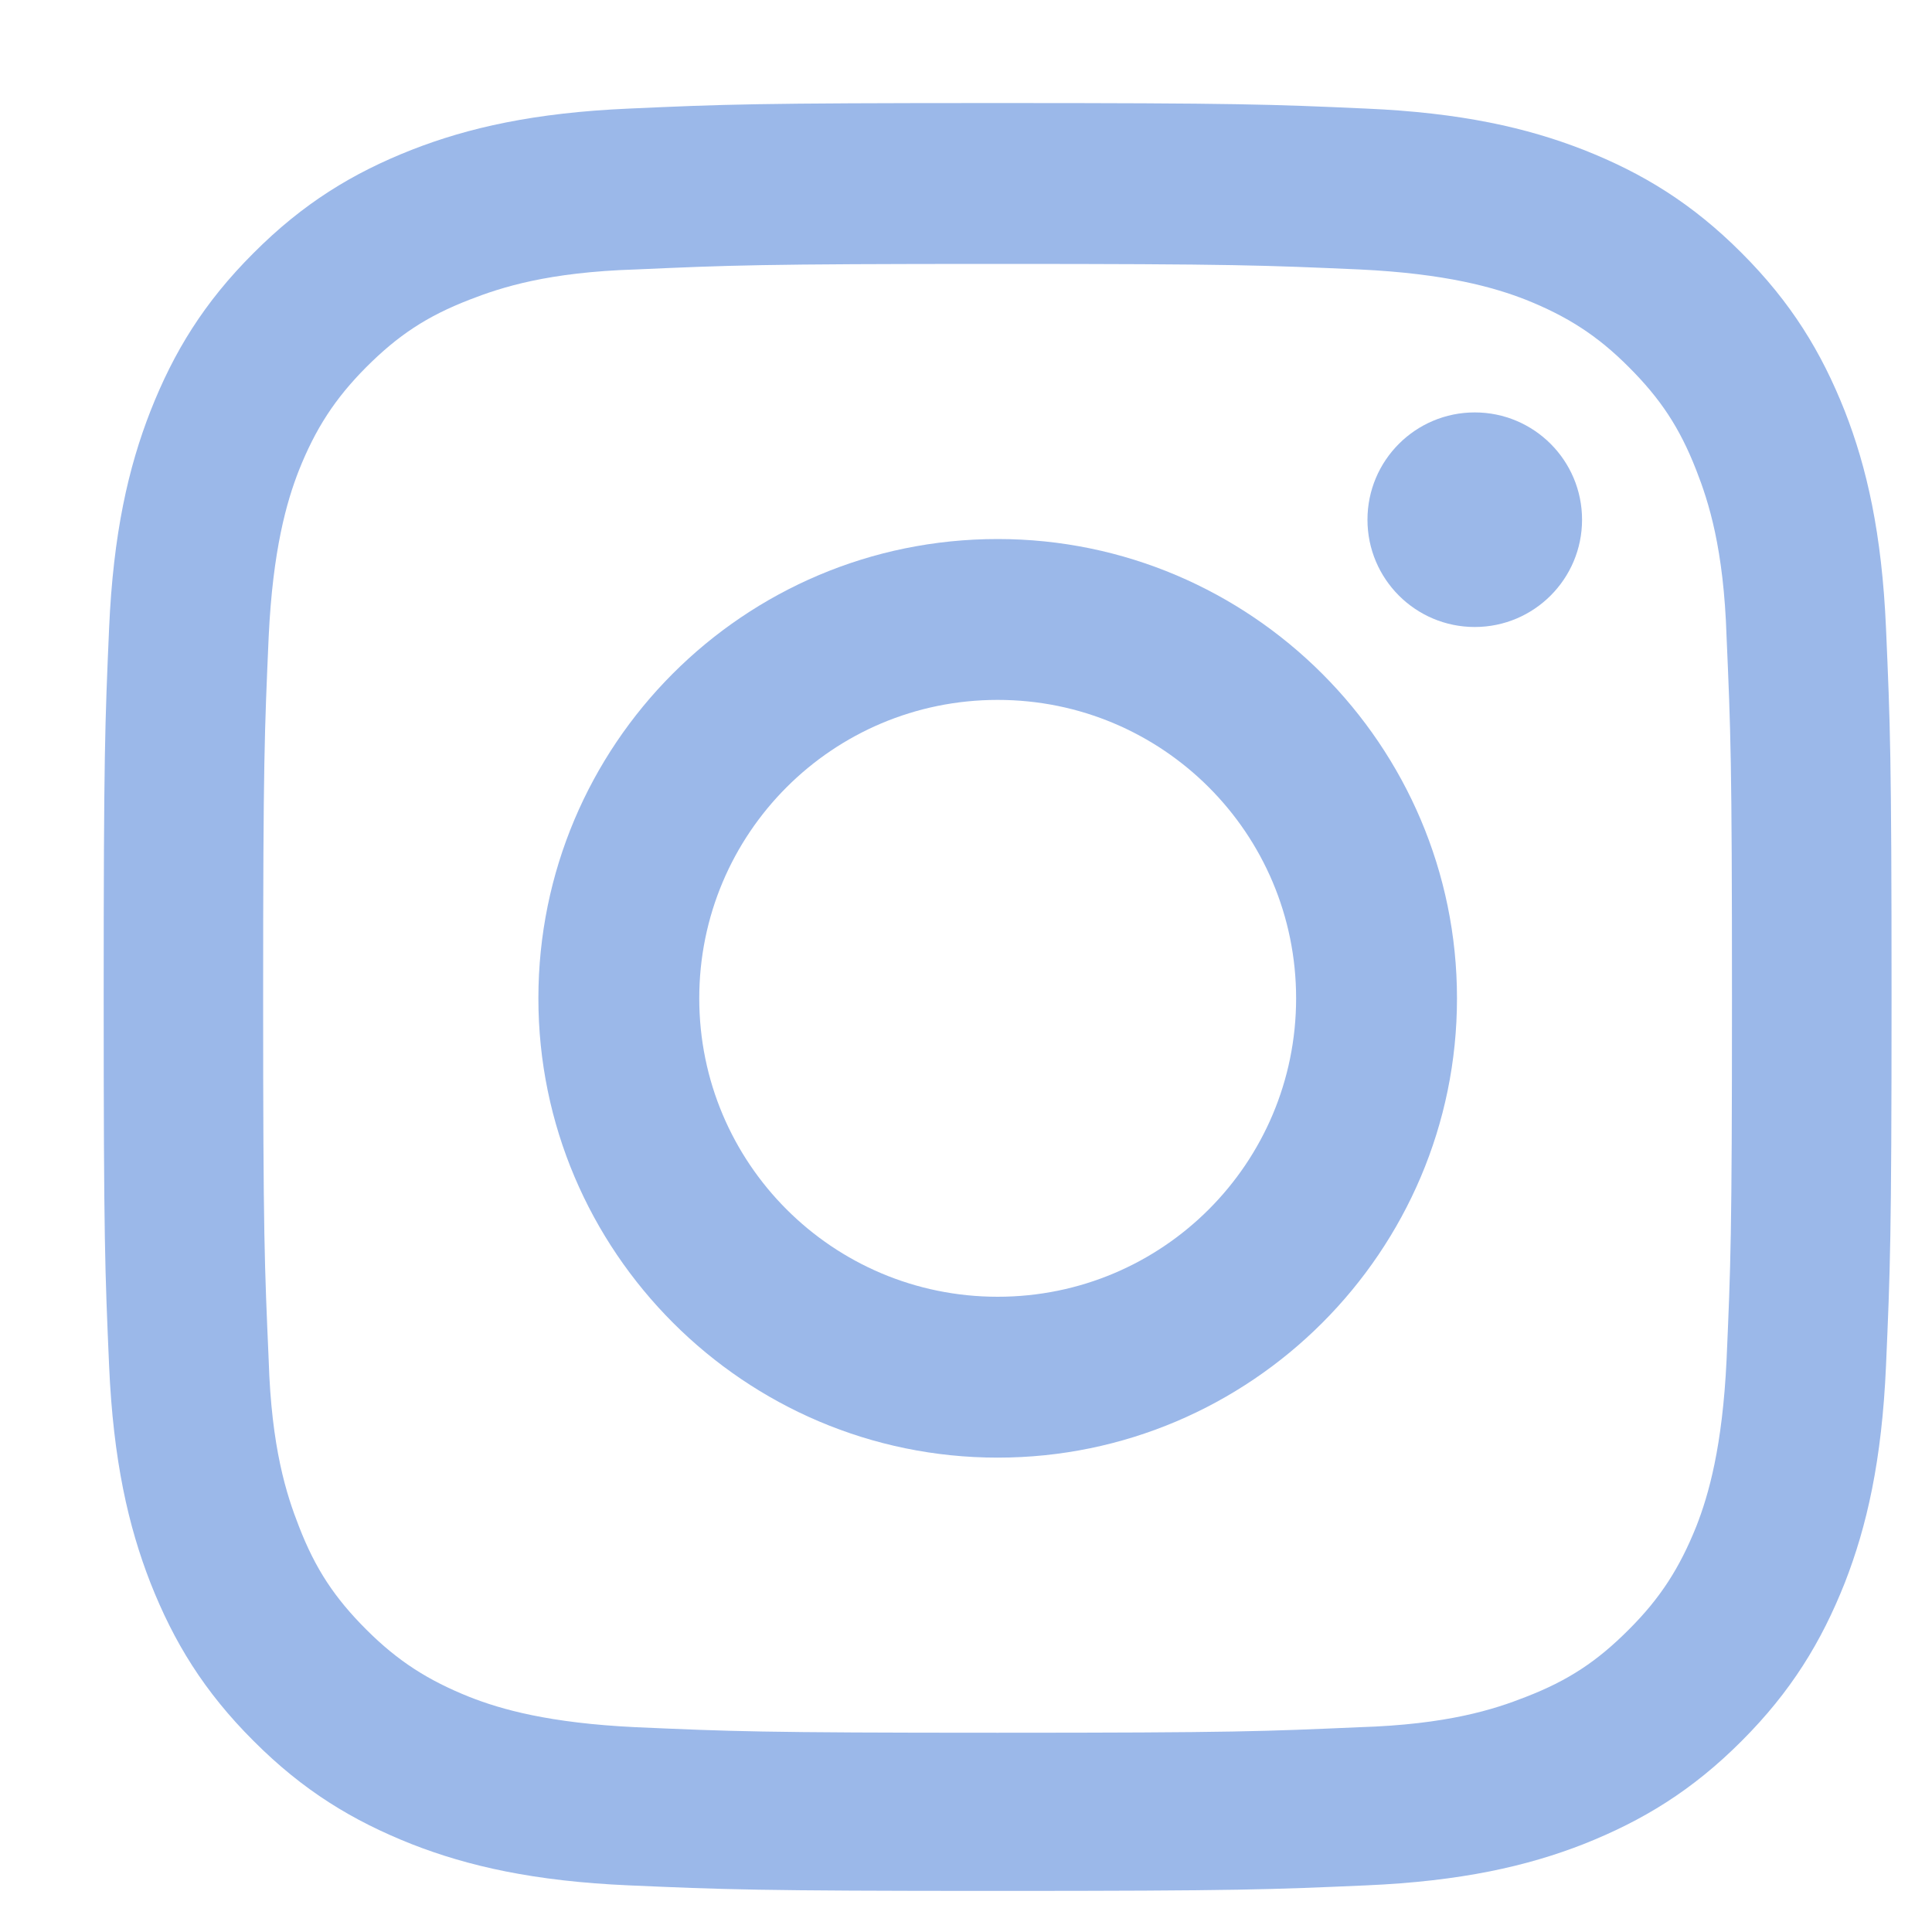 <svg width="15" height="15" viewBox="0 0 15 15" fill="none" xmlns="http://www.w3.org/2000/svg">
<path d="M7.745 2.049C9.603 2.049 9.817 2.06 10.554 2.092C11.226 2.124 11.6 2.231 11.846 2.327C12.166 2.455 12.401 2.604 12.646 2.85C12.892 3.096 13.041 3.32 13.17 3.651C13.266 3.896 13.383 4.259 13.405 4.943C13.437 5.68 13.447 5.893 13.447 7.751C13.447 9.609 13.437 9.823 13.405 10.559C13.373 11.232 13.266 11.606 13.17 11.851C13.041 12.172 12.892 12.407 12.646 12.652C12.401 12.898 12.177 13.047 11.846 13.175C11.6 13.272 11.237 13.389 10.554 13.41C9.817 13.442 9.603 13.453 7.745 13.453C5.887 13.453 5.674 13.442 4.937 13.41C4.264 13.378 3.891 13.272 3.645 13.175C3.325 13.047 3.09 12.898 2.844 12.652C2.599 12.407 2.449 12.182 2.321 11.851C2.225 11.606 2.107 11.243 2.086 10.559C2.054 9.823 2.043 9.609 2.043 7.751C2.043 5.893 2.054 5.68 2.086 4.943C2.118 4.27 2.225 3.896 2.321 3.651C2.449 3.33 2.599 3.096 2.844 2.85C3.09 2.604 3.314 2.455 3.645 2.327C3.891 2.231 4.254 2.113 4.937 2.092C5.663 2.06 5.887 2.049 7.745 2.049ZM7.745 0.8C5.855 0.8 5.62 0.81 4.884 0.843C4.147 0.875 3.634 0.992 3.197 1.163C2.737 1.344 2.353 1.579 1.969 1.964C1.584 2.348 1.349 2.732 1.168 3.192C0.997 3.629 0.879 4.142 0.847 4.879C0.815 5.616 0.805 5.861 0.805 7.74C0.805 9.63 0.815 9.865 0.847 10.602C0.879 11.339 0.997 11.851 1.168 12.289C1.349 12.748 1.584 13.133 1.969 13.517C2.353 13.902 2.737 14.136 3.197 14.318C3.634 14.489 4.147 14.606 4.884 14.638C5.62 14.67 5.866 14.681 7.745 14.681C9.635 14.681 9.87 14.67 10.607 14.638C11.344 14.606 11.856 14.489 12.294 14.318C12.753 14.136 13.138 13.902 13.522 13.517C13.906 13.133 14.141 12.748 14.323 12.289C14.494 11.851 14.611 11.339 14.643 10.602C14.675 9.865 14.686 9.62 14.686 7.74C14.686 5.861 14.675 5.616 14.643 4.879C14.611 4.142 14.494 3.629 14.323 3.192C14.141 2.732 13.906 2.348 13.522 1.964C13.138 1.579 12.753 1.344 12.294 1.163C11.856 0.992 11.344 0.875 10.607 0.843C9.87 0.81 9.625 0.8 7.745 0.8Z" fill="#9BB8E9"/>
<path d="M7.746 4.185C5.771 4.185 4.18 5.786 4.18 7.751C4.18 9.716 5.781 11.317 7.746 11.317C9.711 11.317 11.312 9.716 11.312 7.751C11.312 5.786 9.711 4.185 7.746 4.185ZM7.746 10.068C6.465 10.068 5.429 9.032 5.429 7.751C5.429 6.47 6.465 5.434 7.746 5.434C9.027 5.434 10.063 6.47 10.063 7.751C10.063 9.032 9.027 10.068 7.746 10.068Z" fill="#9BB8E9"/>
<path d="M11.45 4.868C11.91 4.868 12.283 4.495 12.283 4.035C12.283 3.575 11.91 3.202 11.45 3.202C10.99 3.202 10.617 3.575 10.617 4.035C10.617 4.495 10.99 4.868 11.45 4.868Z" fill="#9BB8E9"/>
</svg>
